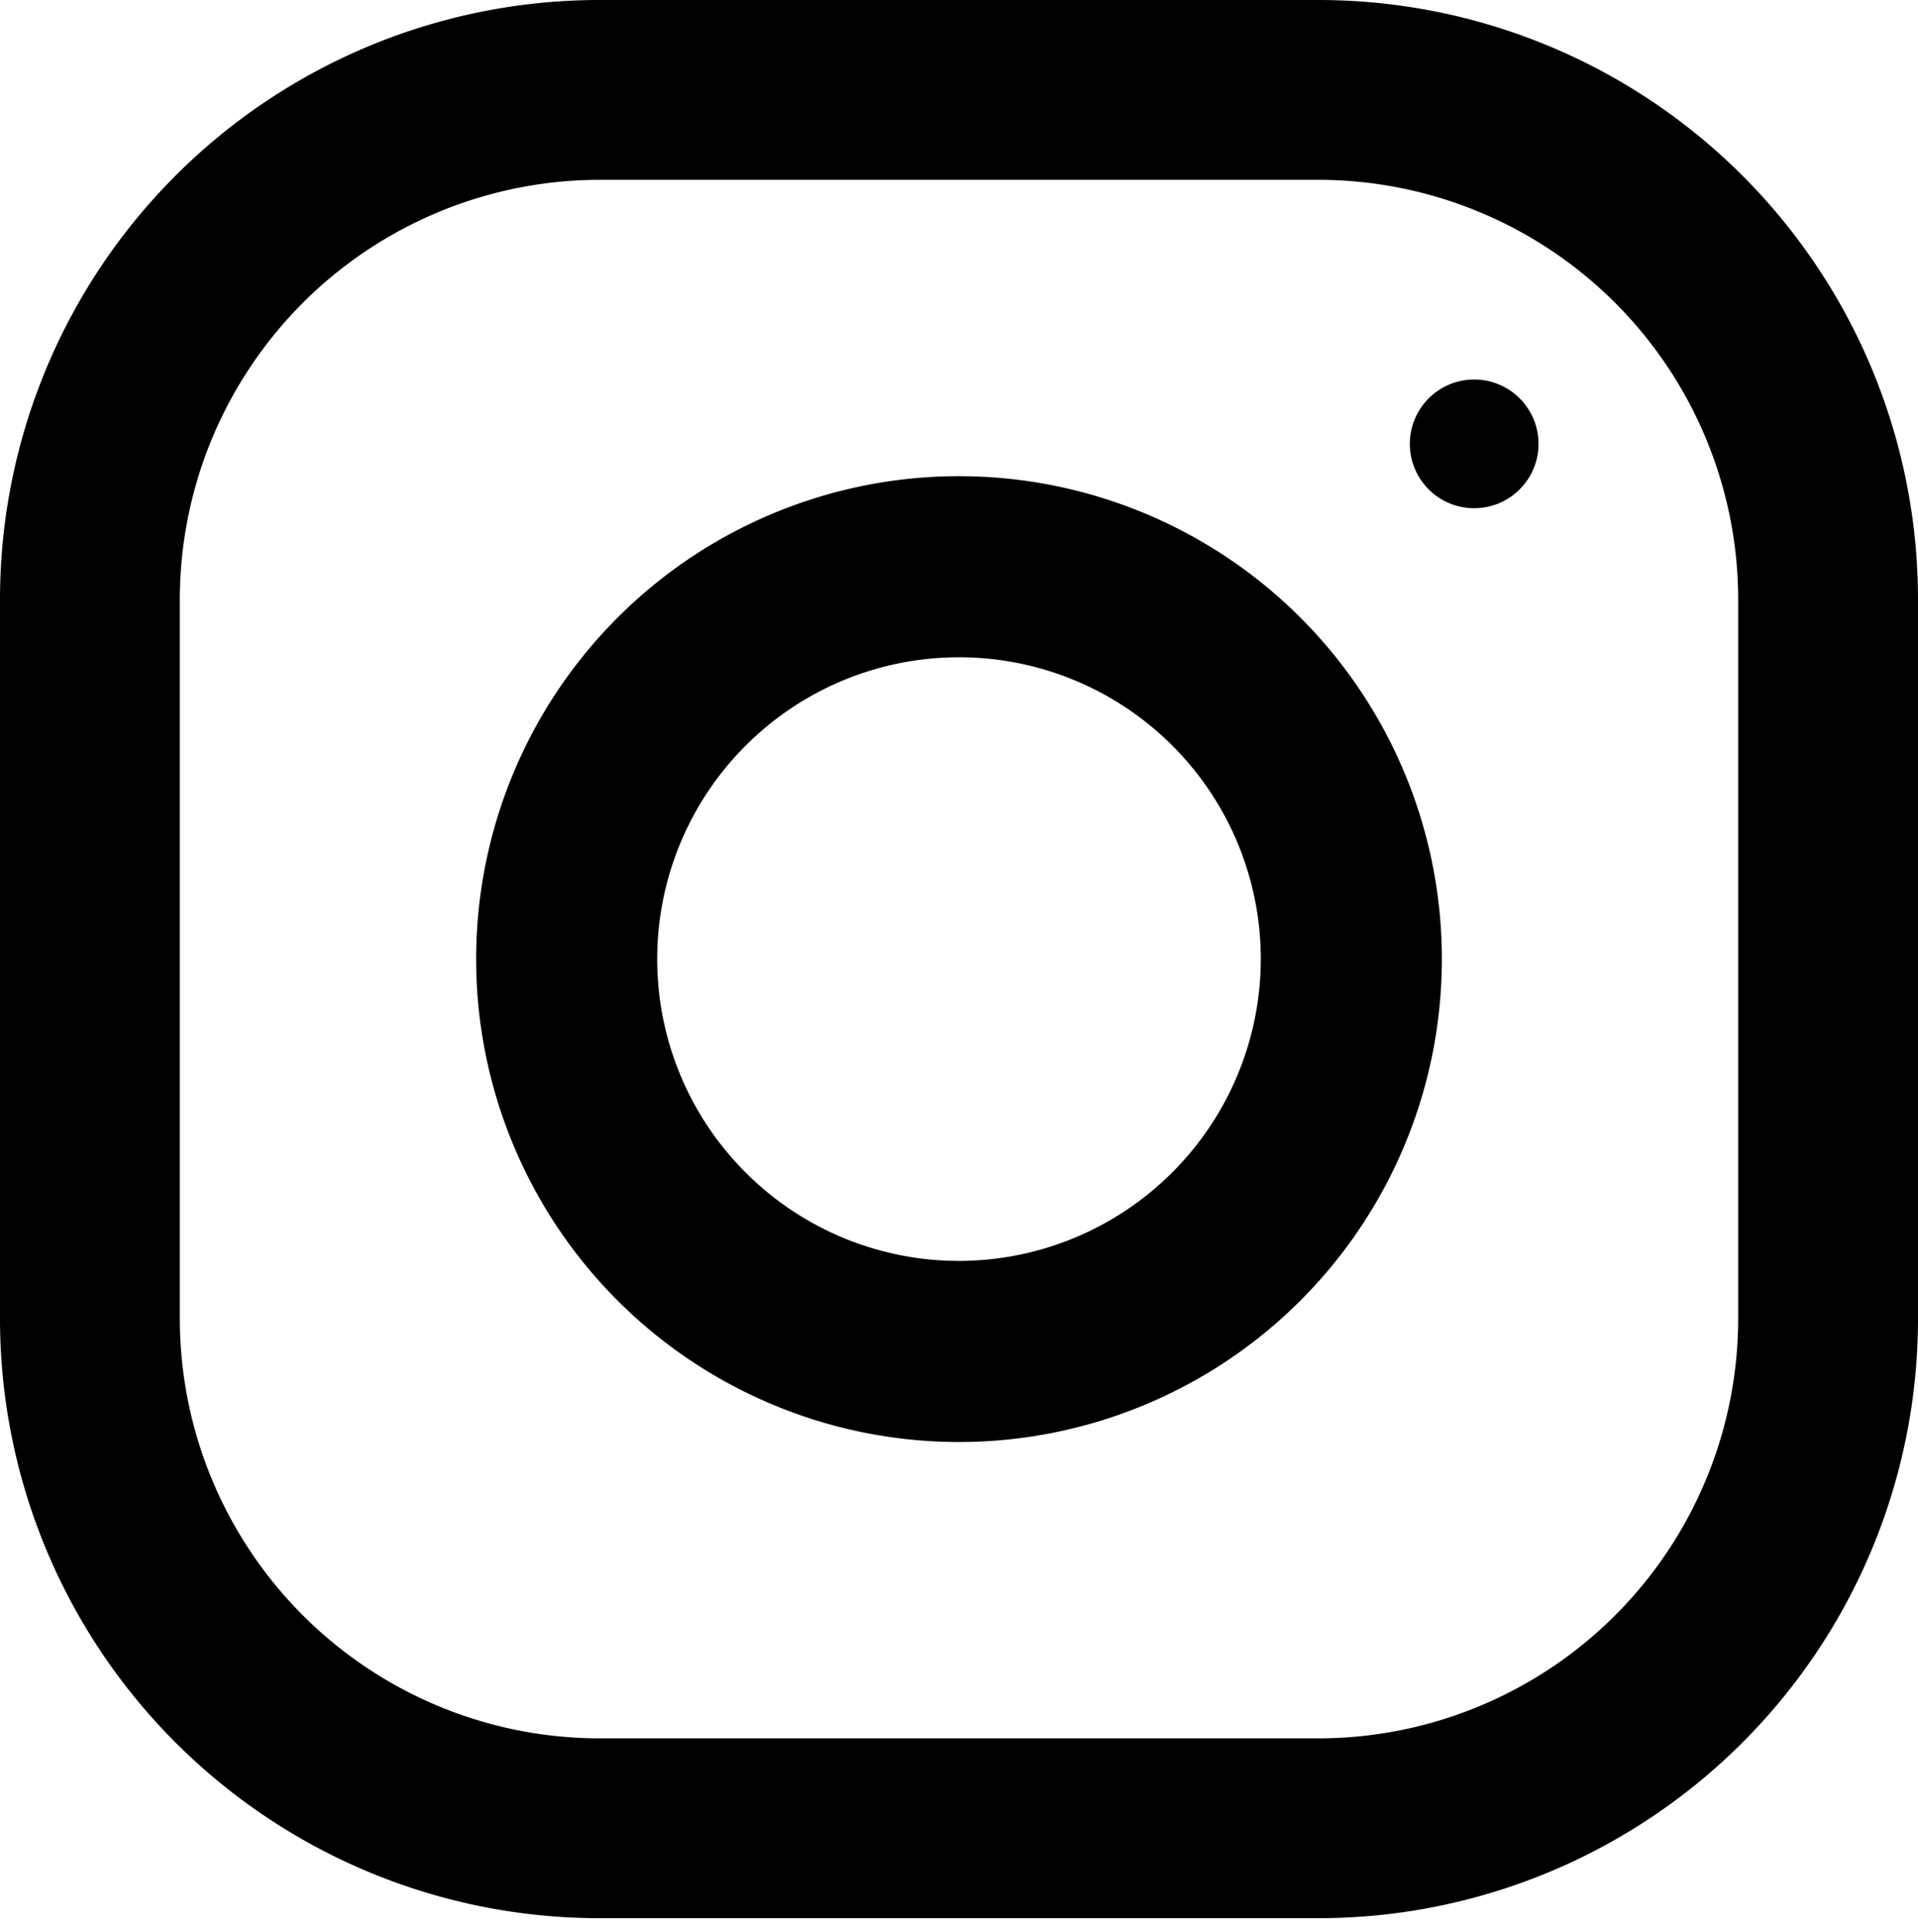 <svg xmlns="http://www.w3.org/2000/svg" width="20" height="20.14" viewBox="0 0 20 20.14">
  <defs>
    <style>
      .cls-1 {
        fill: none;
      }
    </style>
  </defs>
  <g id="그룹_12" data-name="그룹 12" transform="translate(-776 -3627.86)">
    <g id="instagram" transform="translate(776 3627.86)">
      <g id="그룹_7" data-name="그룹 7">
        <g id="그룹_6" data-name="그룹 6">
          <path id="패스_110" data-name="패스 110" d="M13.75,0H6.25A6.251,6.251,0,0,0,0,6.25v7.5A6.251,6.251,0,0,0,6.25,20h7.5A6.251,6.251,0,0,0,20,13.75V6.25A6.251,6.251,0,0,0,13.75,0Zm4.375,13.75a4.38,4.38,0,0,1-4.375,4.375H6.25A4.38,4.38,0,0,1,1.875,13.75V6.25A4.38,4.38,0,0,1,6.25,1.875h7.5A4.38,4.38,0,0,1,18.125,6.25Z"/>
        </g>
      </g>
      <g id="그룹_9" data-name="그룹 9" transform="translate(4.965 4.965)">
        <g id="그룹_8" data-name="그룹 8">
          <path id="패스_111" data-name="패스 111" d="M133.035,128a5.035,5.035,0,1,0,5.035,5.035A5.035,5.035,0,0,0,133.035,128Zm0,8.182a3.147,3.147,0,1,1,3.147-3.147A3.151,3.151,0,0,1,133.035,136.182Z" transform="translate(-128 -128)"/>
        </g>
      </g>
      <g id="그룹_11" data-name="그룹 11" transform="translate(14.701 3.957)">
        <g id="그룹_10" data-name="그룹 10">
          <circle id="타원_33" data-name="타원 33" cx="0.671" cy="0.671" r="0.671"/>
        </g>
      </g>
    </g>
    <rect id="사각형_6" data-name="사각형 6" class="cls-1" width="20" height="20" transform="translate(776 3628)"/>
  </g>
</svg>
